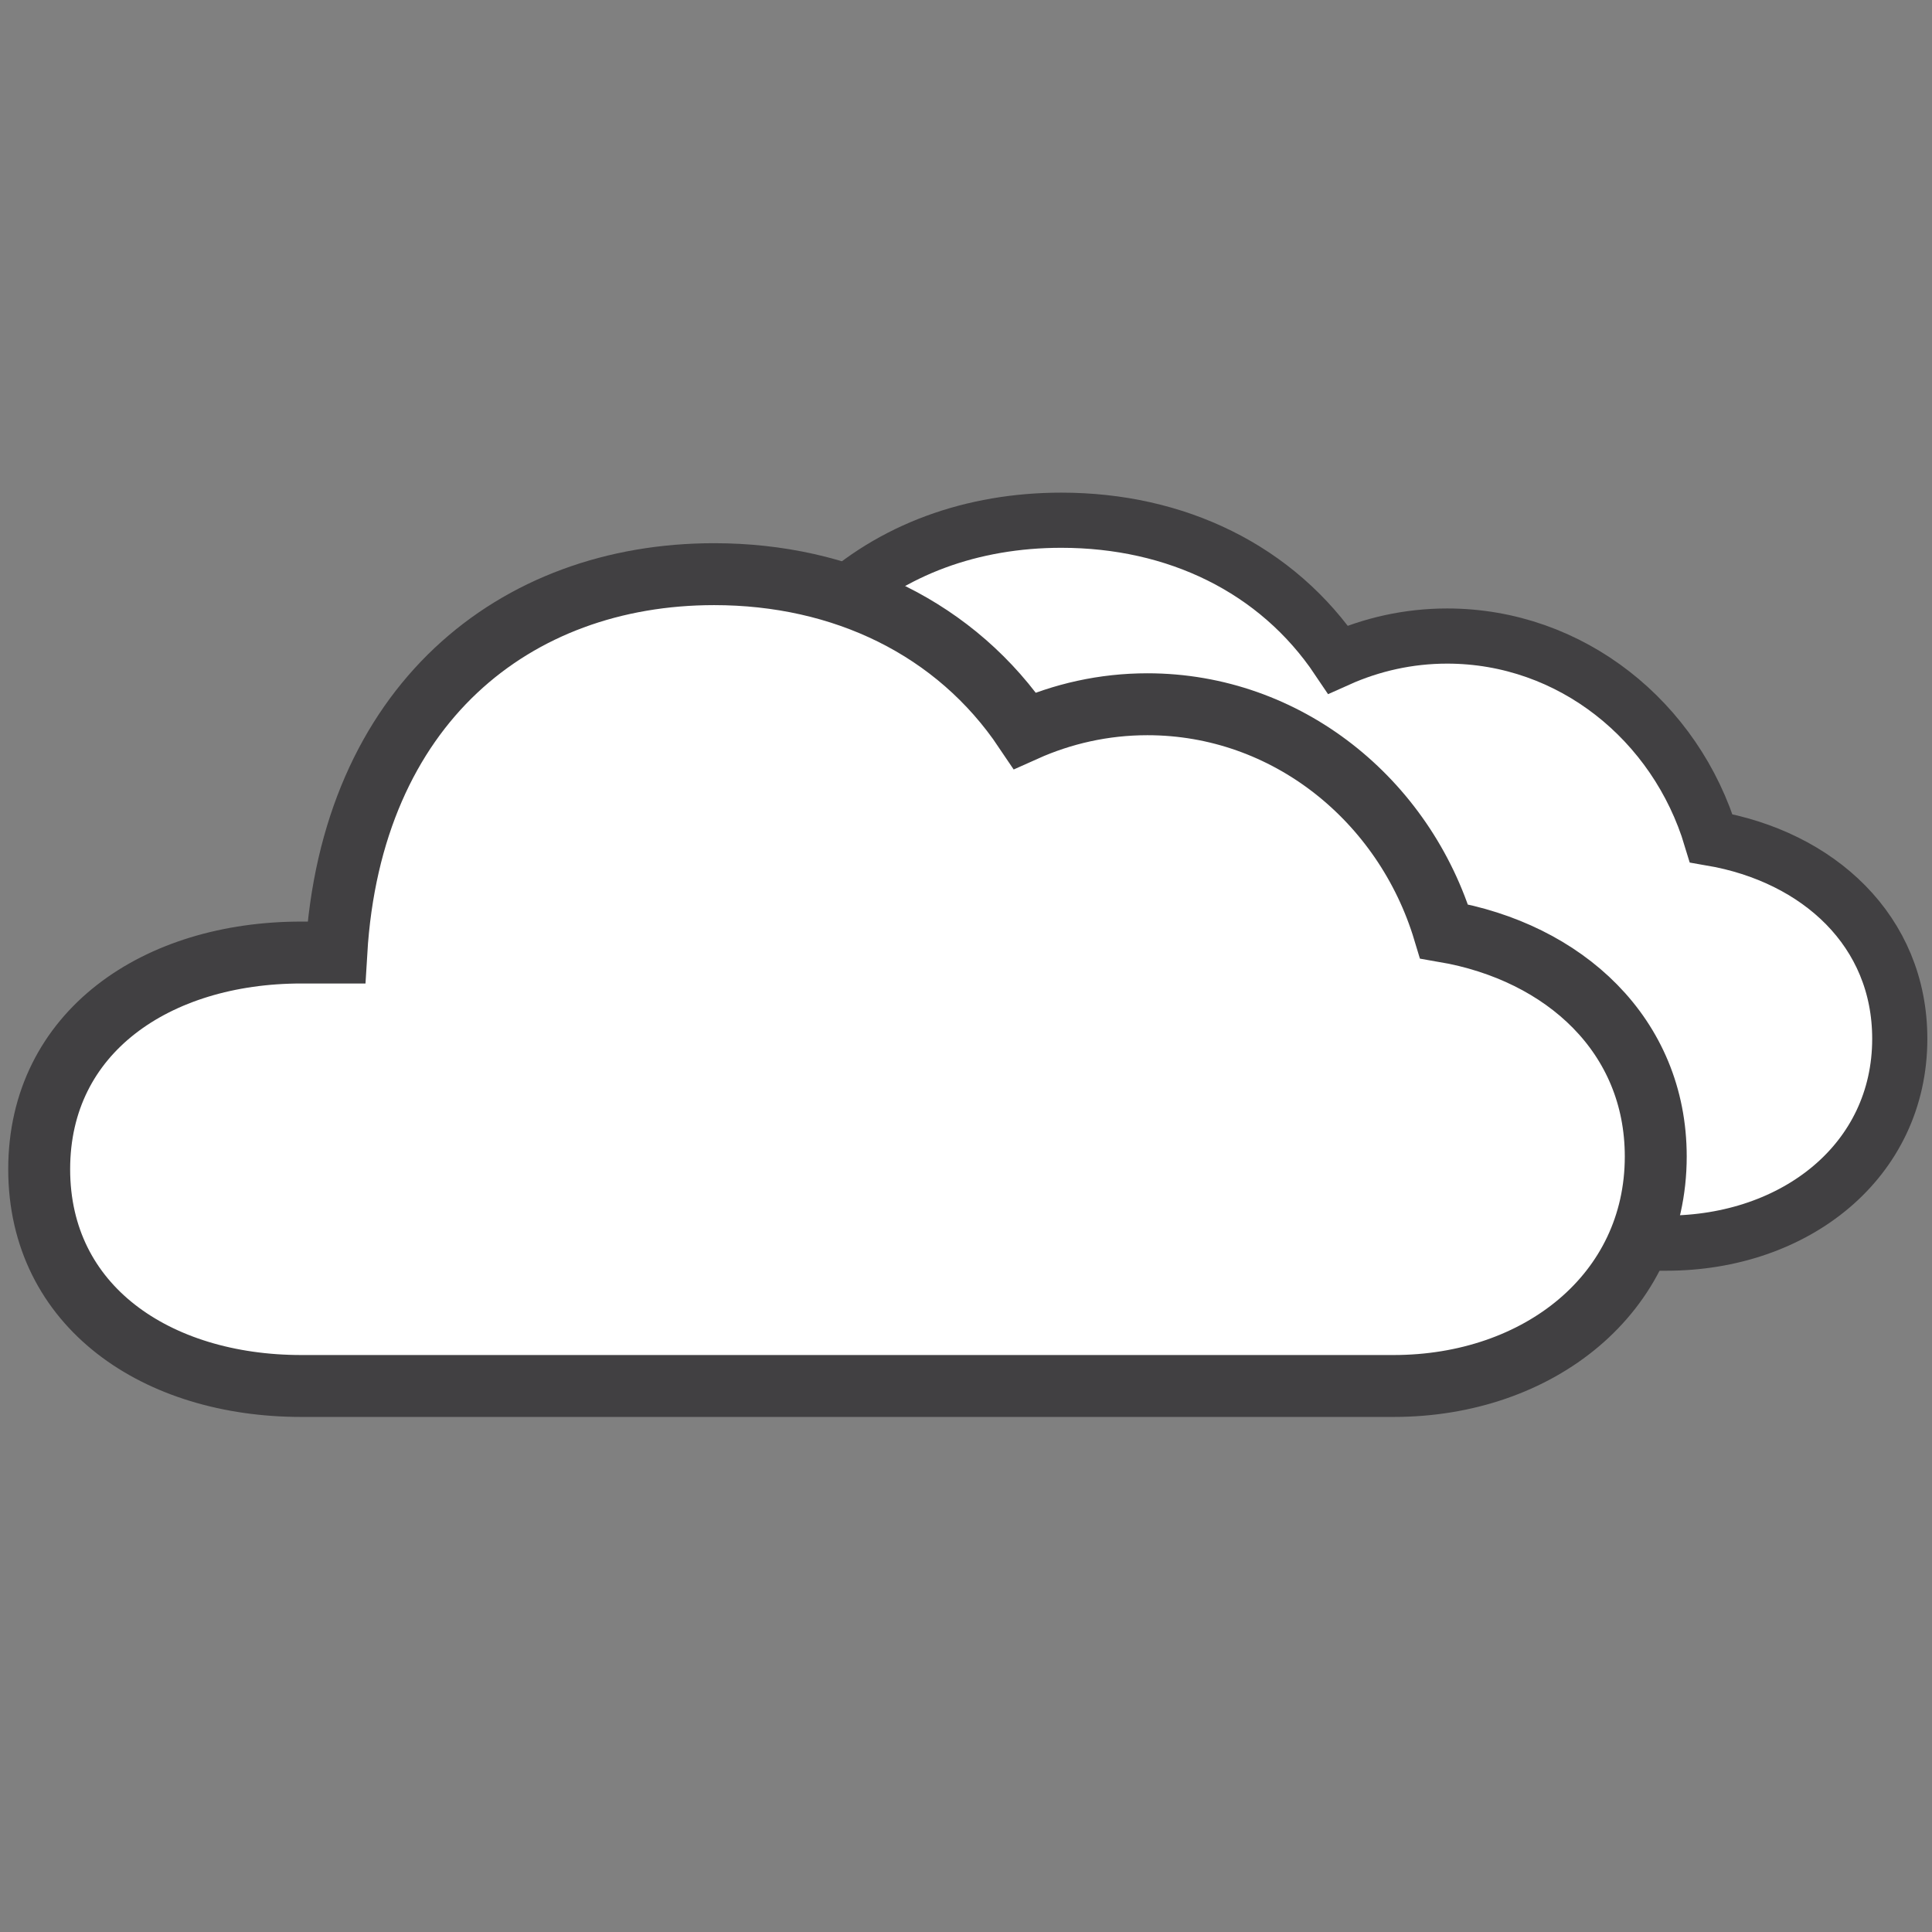 <?xml version="1.0" encoding="utf-8"?>
<!-- Generator: Adobe Illustrator 16.0.0, SVG Export Plug-In . SVG Version: 6.00 Build 0)  -->
<!DOCTYPE svg PUBLIC "-//W3C//DTD SVG 1.1//EN" "http://www.w3.org/Graphics/SVG/1.1/DTD/svg11.dtd">
<svg version="1.1" id="Layer_1" xmlns="http://www.w3.org/2000/svg" xmlns:xlink="http://www.w3.org/1999/xlink" x="0px" y="0px"
	 width="60px" height="60px" viewBox="0 0 60 60" enable-background="new 0 0 60 60" xml:space="preserve">
<rect x="0" y="0" width="60" height="60" fill="#808080" stroke="none"/>
<path fill="#FFFFFF" stroke="#414042" stroke-width="1.713" stroke-miterlimit="10" d="M53.143,26.033
	c-1.094-3.639-4.352-6.28-8.201-6.28c-1.203,0-2.35,0.262-3.389,0.728c-1.896-2.826-5.035-4.325-8.593-4.325
	c-5.522,0-10.037,3.613-10.447,10.463h-0.966c-4.004,0-7.25,2.197-7.25,5.994c0,3.796,3.246,5.994,7.249,5.994H51.75
	c4.003,0,7.249-2.551,7.249-6.347C59,28.916,56.479,26.605,53.143,26.033z"/>
<path fill="#FFFFFF" stroke="#414042" stroke-width="1.923" stroke-miterlimit="10" d="M44.846,28.924
	c-1.23-4.086-4.89-7.053-9.213-7.053c-1.351,0-2.638,0.293-3.806,0.817c-2.13-3.173-5.657-4.857-9.649-4.857
	c-6.203,0-11.273,4.057-11.733,11.751H9.36c-4.498-0.001-8.143,2.467-8.143,6.729c0,4.267,3.645,6.732,8.141,6.732h33.921
	c4.494,0,8.142-2.863,8.142-7.127C51.422,32.162,48.591,29.566,44.846,28.924z"/>
</svg>
